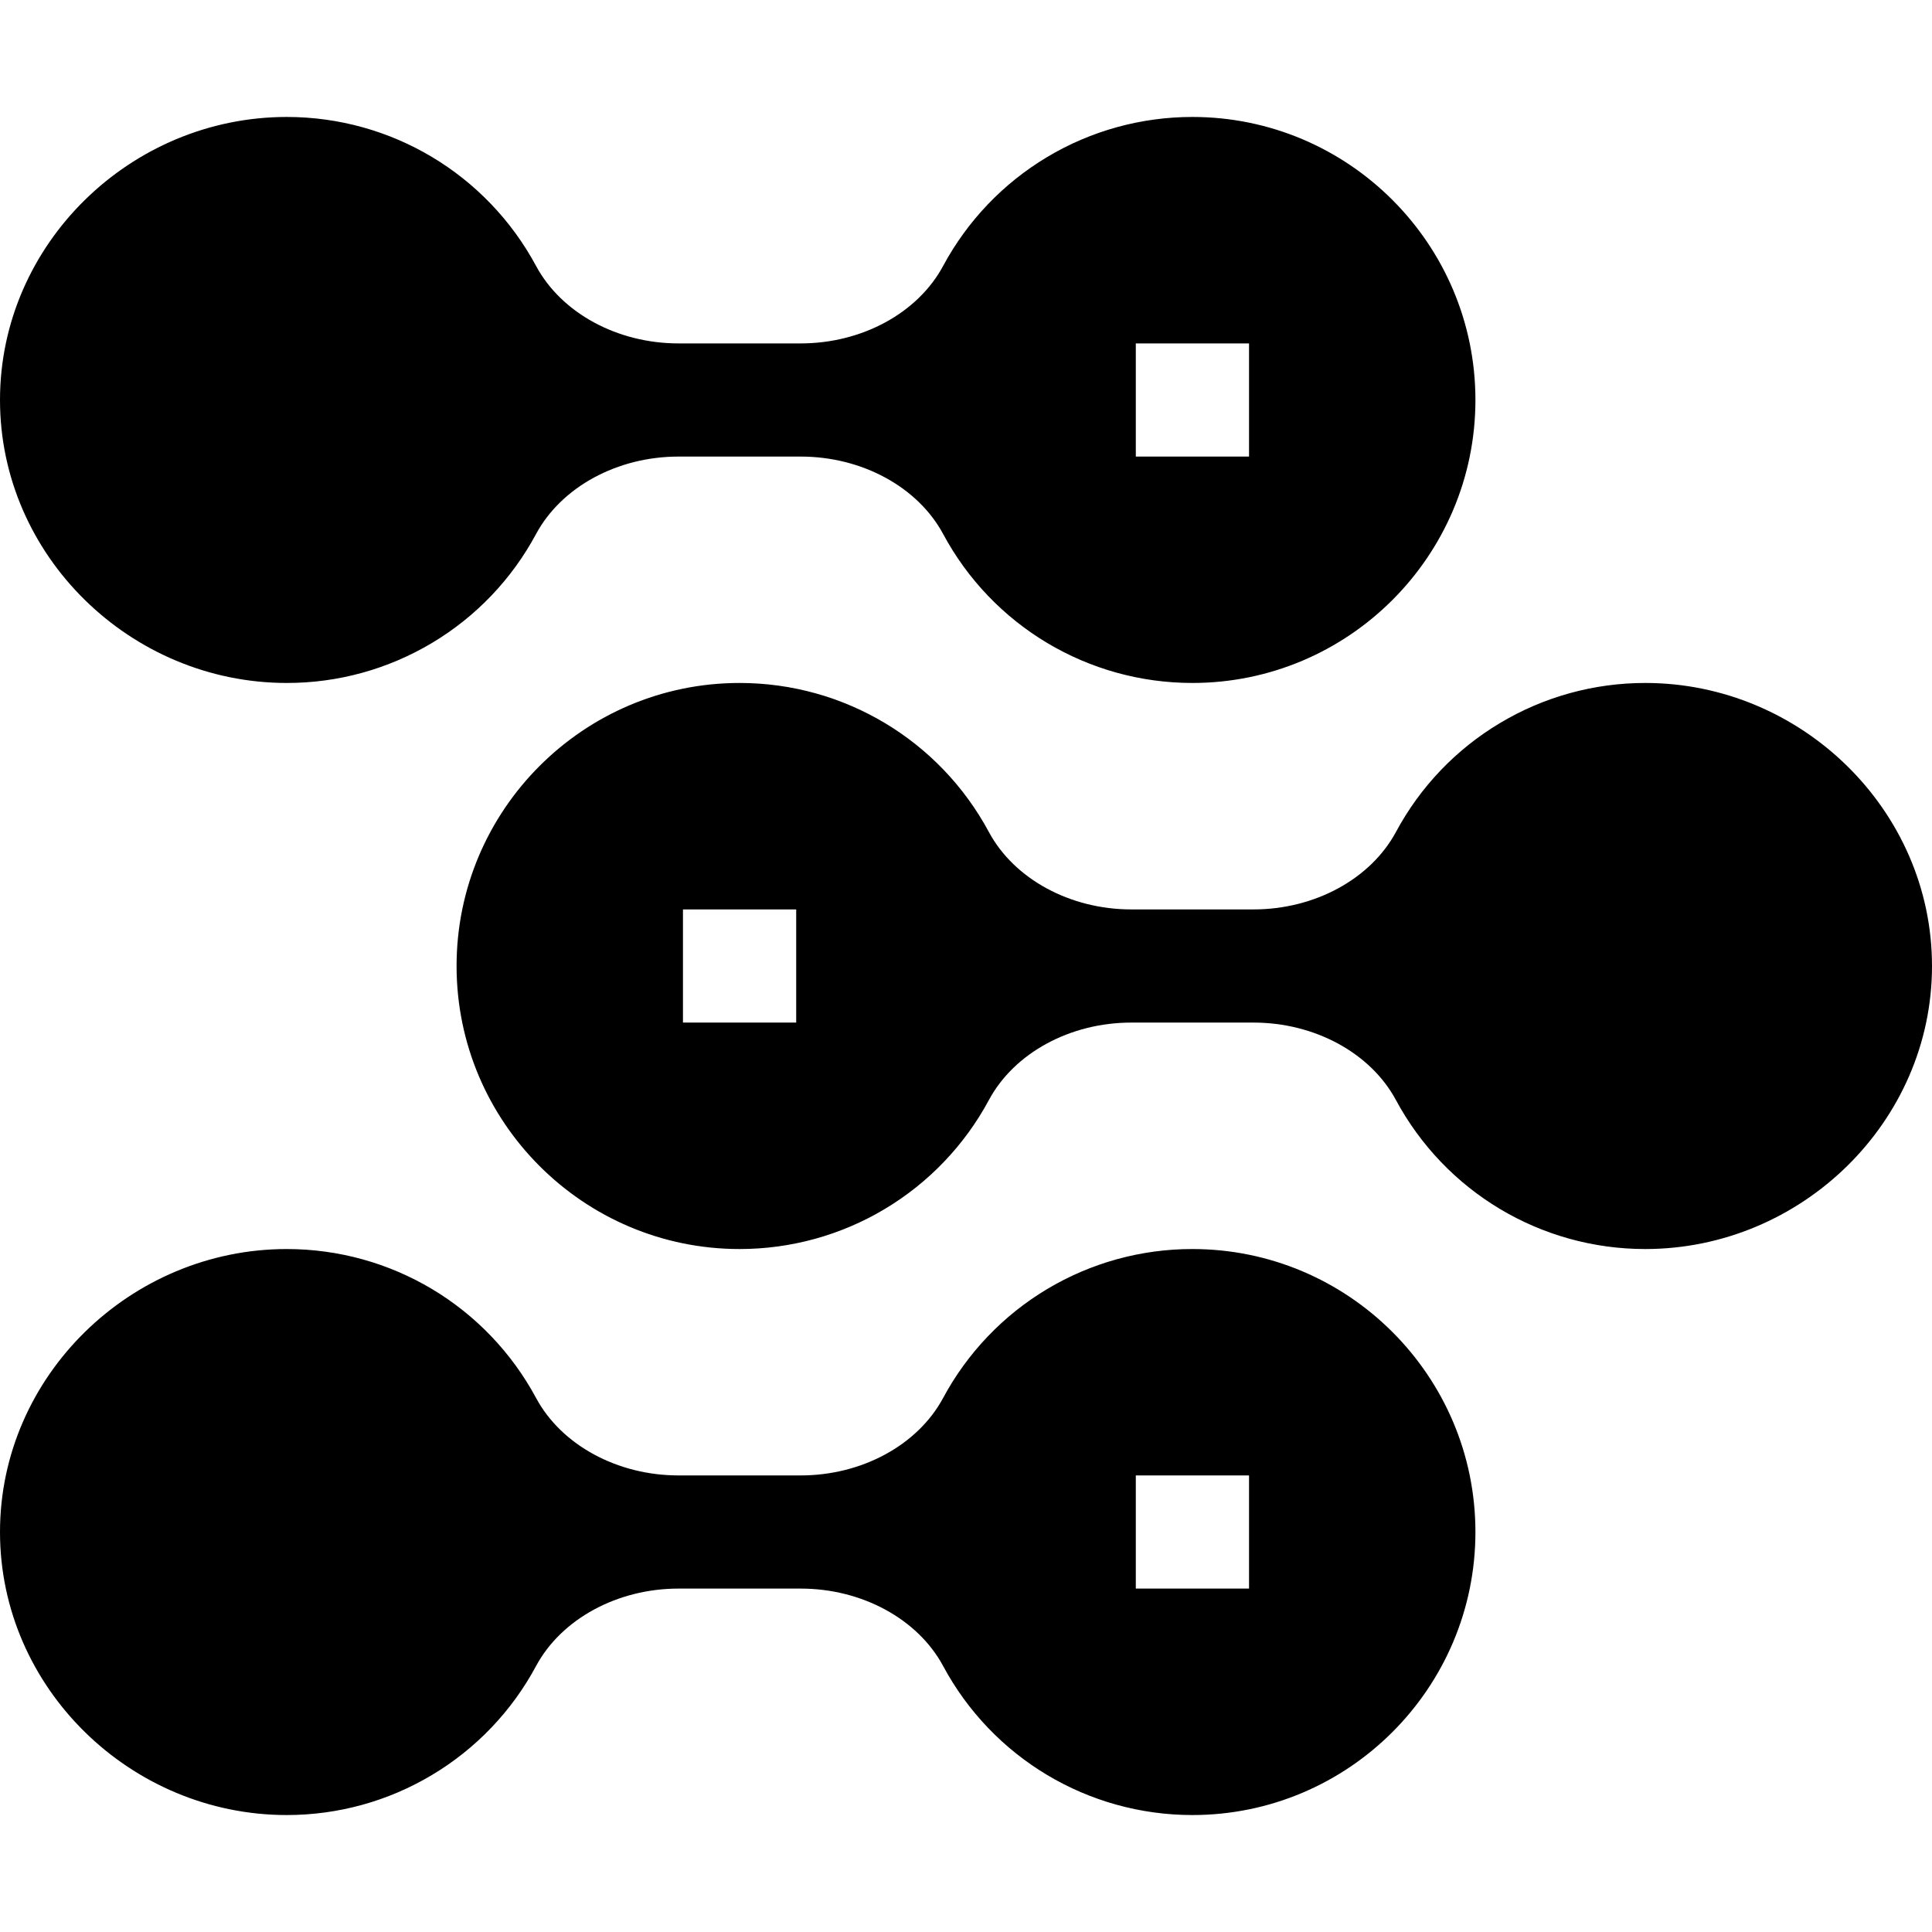 <svg viewBox="0 0 28 28" fill="none" xmlns="http://www.w3.org/2000/svg">
<path d="M4.156 9.898C4.898 9.899 5.625 9.698 6.261 9.318C6.898 8.938 7.419 8.392 7.769 7.739C8.137 7.057 8.947 6.617 9.833 6.617H11.605C12.491 6.617 13.301 7.057 13.668 7.738C14.384 9.071 15.769 9.898 17.281 9.898C19.543 9.898 21.383 8.058 21.383 5.797C21.383 3.535 19.543 1.695 17.281 1.695C16.54 1.695 15.812 1.895 15.176 2.276C14.54 2.656 14.019 3.202 13.668 3.855C13.301 4.537 12.491 4.977 11.605 4.977H9.833C8.947 4.977 8.137 4.537 7.77 3.856C7.053 2.523 5.669 1.695 4.156 1.695C1.895 1.695 0 3.535 0 5.797C0 8.058 1.895 9.898 4.156 9.898ZM16.461 4.977H18.102V6.617H16.461V4.977ZM4.156 26.305C4.898 26.305 5.625 26.105 6.261 25.724C6.898 25.344 7.419 24.798 7.769 24.145C8.137 23.463 8.947 23.023 9.833 23.023H11.605C12.491 23.023 13.301 23.463 13.668 24.144C14.384 25.477 15.769 26.305 17.281 26.305C19.543 26.305 21.383 24.465 21.383 22.203C21.383 19.942 19.543 18.102 17.281 18.102C16.54 18.101 15.812 18.302 15.176 18.682C14.54 19.062 14.019 19.608 13.668 20.261C13.301 20.943 12.491 21.383 11.605 21.383H9.833C8.947 21.383 8.137 20.943 7.77 20.262C7.053 18.929 5.669 18.102 4.156 18.102C1.895 18.102 0 19.942 0 22.203C0 24.465 1.895 26.305 4.156 26.305ZM16.461 21.383H18.102V23.023H16.461V21.383Z" fill="black"/>
<path d="M20.231 12.058C19.863 12.74 19.053 13.18 18.167 13.18H16.395C15.509 13.18 14.699 12.74 14.332 12.059C13.616 10.726 12.231 9.898 10.719 9.898C8.457 9.898 6.617 11.739 6.617 14C6.617 16.262 8.457 18.102 10.719 18.102C11.46 18.102 12.188 17.902 12.824 17.521C13.46 17.141 13.981 16.595 14.332 15.942C14.699 15.26 15.509 14.82 16.395 14.82H18.167C19.053 14.82 19.863 15.26 20.23 15.941C20.947 17.274 22.331 18.102 23.844 18.102C26.105 18.102 28 16.262 28 14C28 11.739 26.105 9.898 23.844 9.898C23.102 9.898 22.375 10.098 21.739 10.479C21.102 10.859 20.581 11.405 20.231 12.058ZM11.539 14.82H9.898V13.18H11.539V14.82Z" fill="black"/>
</svg>
